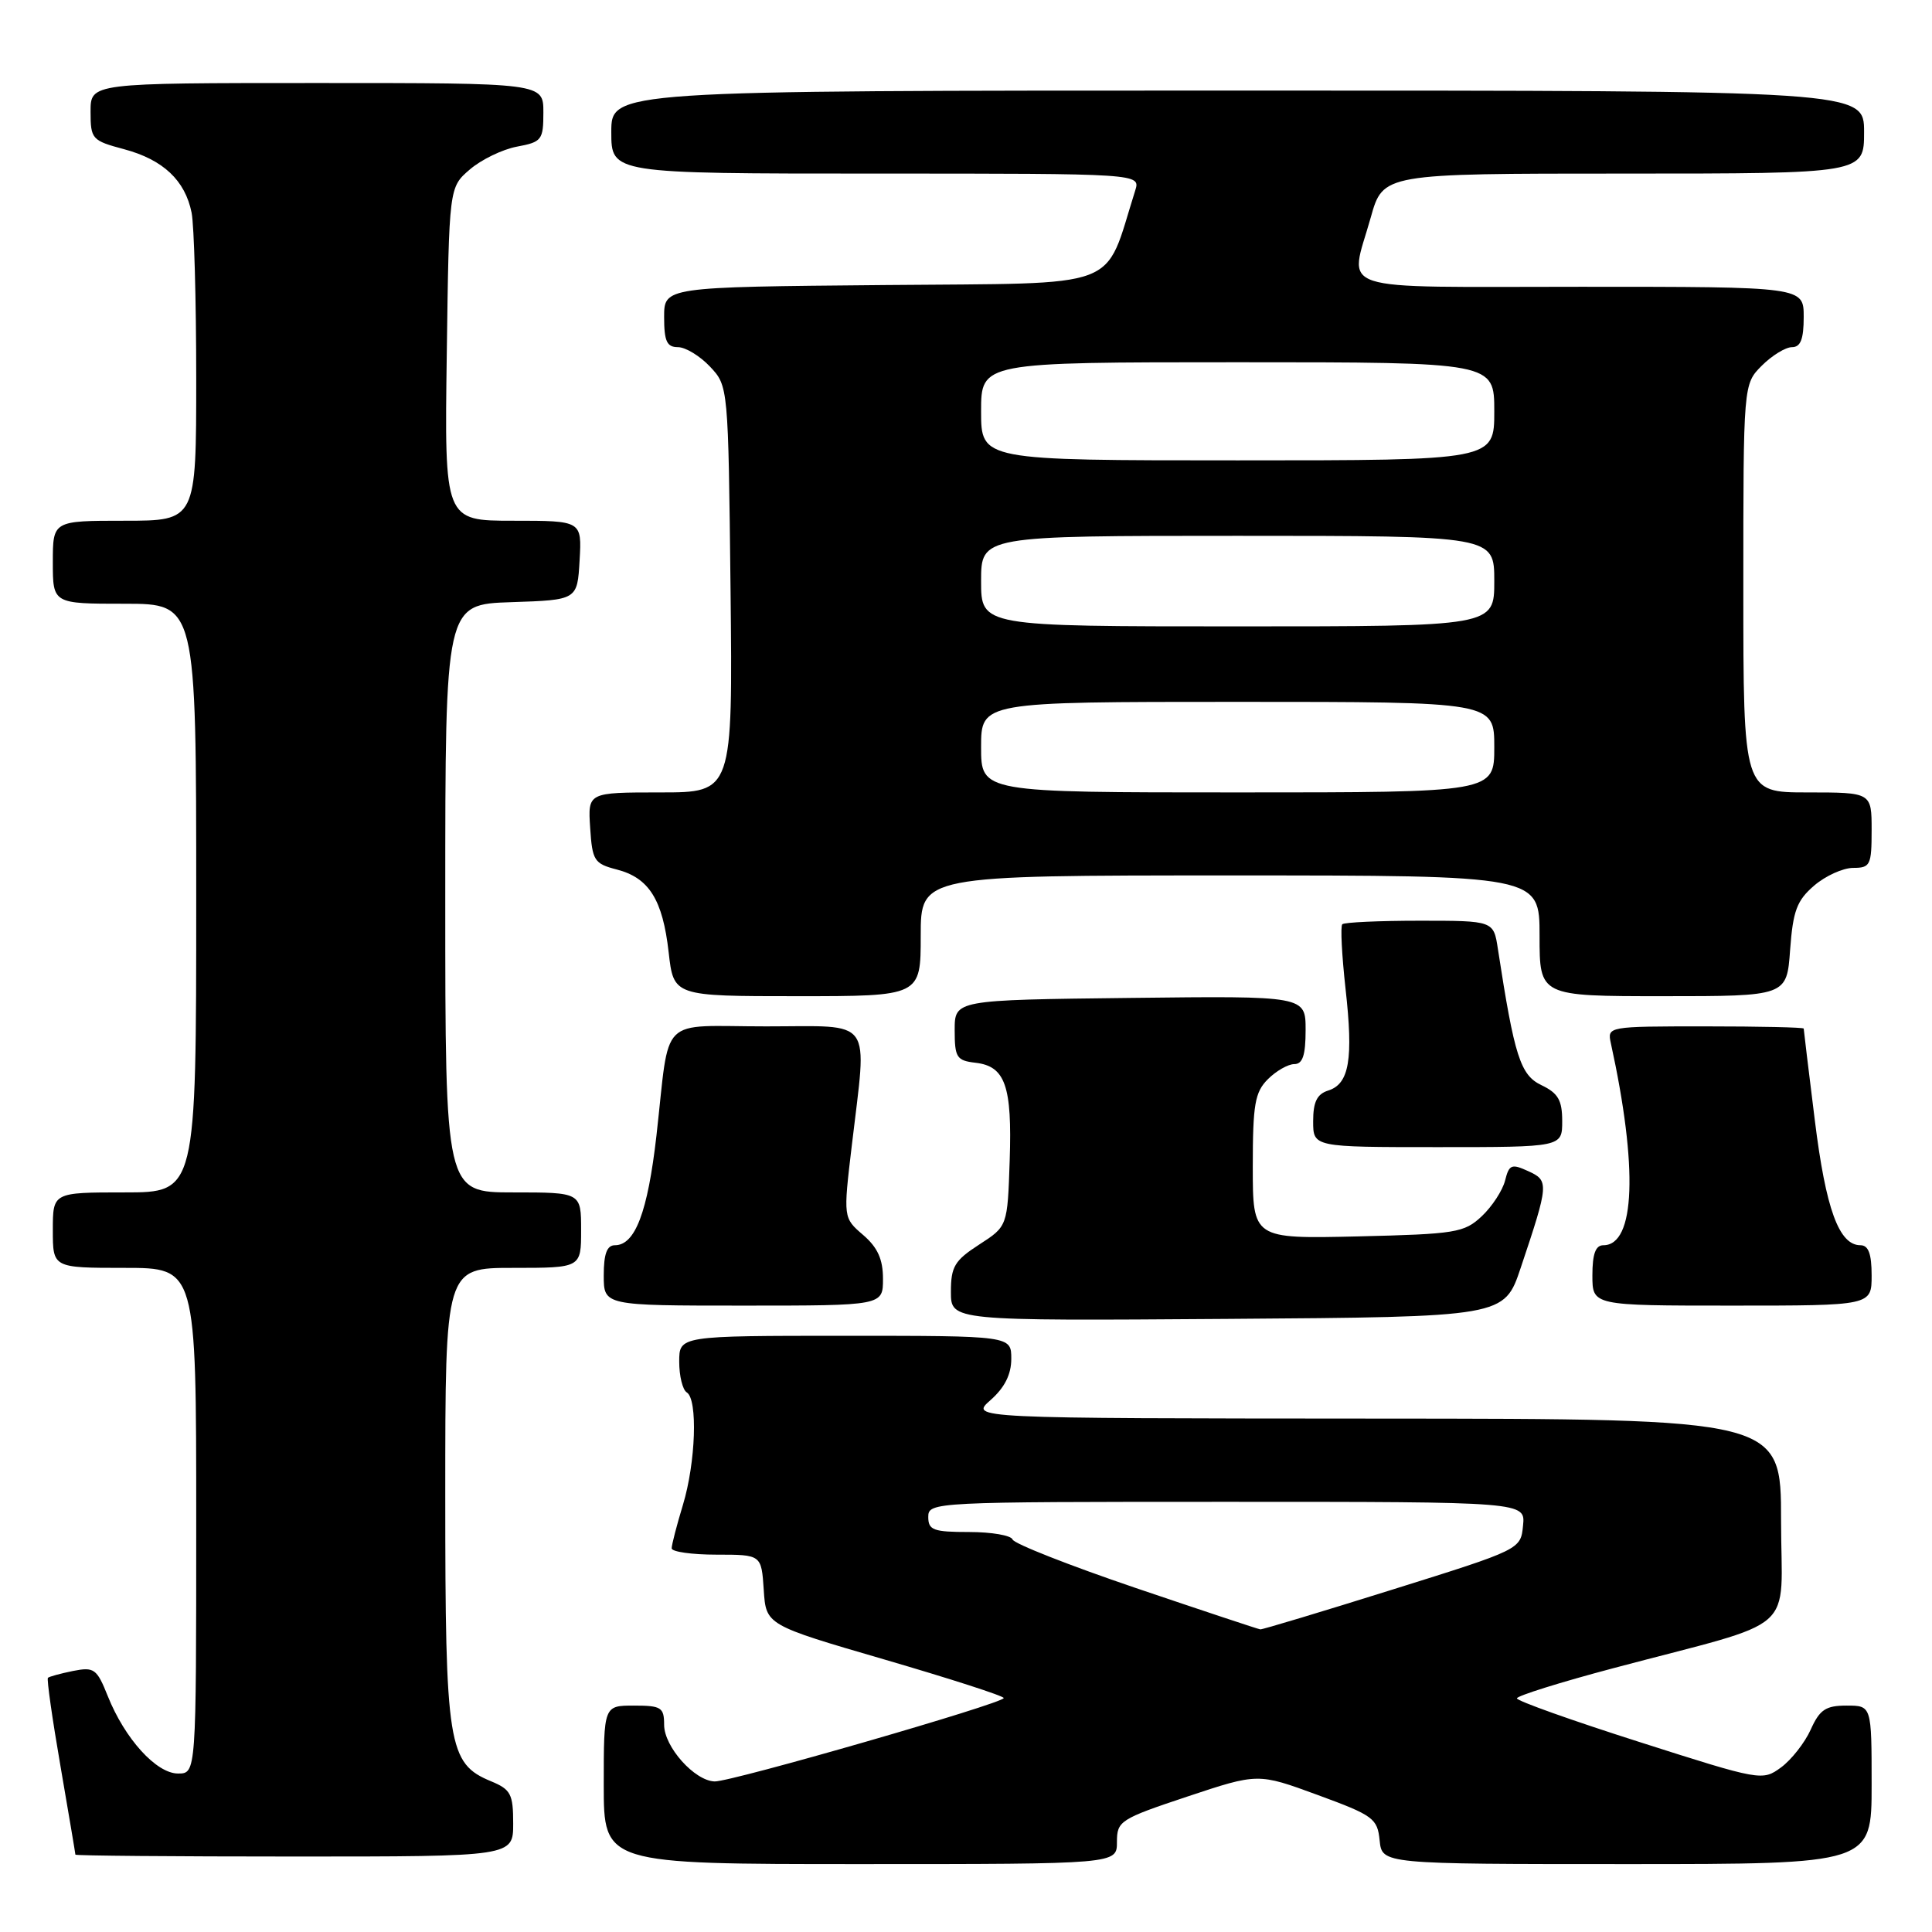 <?xml version="1.0" encoding="UTF-8" standalone="no"?>
<!DOCTYPE svg PUBLIC "-//W3C//DTD SVG 1.1//EN" "http://www.w3.org/Graphics/SVG/1.1/DTD/svg11.dtd" >
<svg xmlns="http://www.w3.org/2000/svg" xmlns:xlink="http://www.w3.org/1999/xlink" version="1.1" viewBox="0 0 256 256">
 <g >
 <path fill="currentColor"
d=" M 148.00 244.08 C 148.00 241.29 148.40 241.03 157.34 238.05 C 166.69 234.94 166.69 234.94 174.59 237.84 C 181.98 240.55 182.52 240.95 182.81 243.87 C 183.13 247.00 183.13 247.00 215.56 247.00 C 248.00 247.00 248.00 247.00 248.00 236.50 C 248.00 226.00 248.00 226.00 244.68 226.00 C 241.92 226.00 241.12 226.53 239.93 229.18 C 239.14 230.93 237.37 233.18 236.00 234.19 C 233.53 236.00 233.31 235.96 217.25 230.83 C 208.31 227.98 201.00 225.38 201.00 225.04 C 201.00 224.71 206.74 222.91 213.75 221.05 C 238.78 214.40 236.00 216.85 236.00 201.46 C 236.00 188.00 236.00 188.00 182.25 187.97 C 128.50 187.94 128.50 187.94 131.25 185.52 C 133.12 183.87 134.00 182.12 134.00 180.05 C 134.00 177.00 134.00 177.00 112.00 177.00 C 90.00 177.00 90.00 177.00 90.00 180.44 C 90.00 182.33 90.45 184.16 91.00 184.50 C 92.48 185.41 92.19 193.79 90.49 199.41 C 89.67 202.11 89.00 204.70 89.00 205.16 C 89.00 205.62 91.68 206.00 94.95 206.00 C 100.89 206.00 100.89 206.00 101.20 210.66 C 101.50 215.32 101.50 215.32 117.25 219.91 C 125.91 222.44 133.00 224.72 133.00 225.00 C 133.00 225.69 96.92 236.10 94.70 236.05 C 92.04 235.98 88.00 231.46 88.00 228.55 C 88.00 226.24 87.62 226.00 84.00 226.00 C 80.00 226.00 80.00 226.00 80.00 236.50 C 80.00 247.00 80.00 247.00 114.00 247.00 C 148.00 247.00 148.00 247.00 148.00 244.08 Z  M 68.00 241.62 C 68.00 237.72 67.68 237.11 65.07 236.03 C 59.37 233.67 59.00 231.35 59.00 198.10 C 59.00 168.00 59.00 168.00 68.00 168.00 C 77.00 168.00 77.00 168.00 77.00 163.00 C 77.00 158.00 77.00 158.00 68.00 158.00 C 59.00 158.00 59.00 158.00 59.00 119.04 C 59.00 80.08 59.00 80.08 67.75 79.79 C 76.50 79.50 76.50 79.50 76.80 74.25 C 77.10 69.00 77.10 69.00 68.00 69.00 C 58.89 69.00 58.89 69.00 59.20 46.91 C 59.50 24.82 59.50 24.82 62.25 22.46 C 63.77 21.15 66.58 19.79 68.50 19.43 C 71.79 18.82 72.00 18.54 72.00 14.89 C 72.00 11.00 72.00 11.00 42.00 11.00 C 12.00 11.00 12.00 11.00 12.00 14.79 C 12.00 18.44 12.18 18.63 16.44 19.77 C 21.62 21.16 24.53 23.90 25.39 28.19 C 25.72 29.87 26.00 39.74 26.00 50.12 C 26.00 69.00 26.00 69.00 16.50 69.00 C 7.00 69.00 7.00 69.00 7.00 74.50 C 7.00 80.00 7.00 80.00 16.50 80.00 C 26.00 80.00 26.00 80.00 26.00 119.00 C 26.00 158.00 26.00 158.00 16.50 158.00 C 7.00 158.00 7.00 158.00 7.00 163.00 C 7.00 168.00 7.00 168.00 16.50 168.00 C 26.00 168.00 26.00 168.00 26.00 201.50 C 26.00 235.00 26.00 235.00 23.59 235.00 C 20.72 235.00 16.54 230.40 14.28 224.74 C 12.83 221.11 12.47 220.86 9.68 221.41 C 8.01 221.75 6.51 222.16 6.35 222.32 C 6.18 222.48 6.93 227.77 8.02 234.06 C 9.10 240.35 9.99 245.61 9.99 245.75 C 10.00 245.89 23.05 246.00 39.00 246.00 C 68.00 246.00 68.00 246.00 68.00 241.62 Z  M 201.50 168.00 C 205.24 156.85 205.27 156.44 202.49 155.18 C 200.29 154.17 199.96 154.31 199.43 156.43 C 199.10 157.74 197.71 159.87 196.34 161.16 C 194.01 163.34 192.92 163.52 179.92 163.83 C 166.00 164.15 166.00 164.15 166.00 154.58 C 166.00 146.33 166.28 144.72 168.00 143.00 C 169.10 141.90 170.68 141.00 171.50 141.00 C 172.61 141.00 173.00 139.83 173.00 136.48 C 173.00 131.96 173.00 131.96 149.75 132.23 C 126.50 132.50 126.50 132.50 126.50 136.50 C 126.50 140.12 126.76 140.53 129.25 140.82 C 133.20 141.27 134.12 143.88 133.79 153.75 C 133.50 162.49 133.50 162.49 129.75 164.91 C 126.49 167.02 126.00 167.83 126.00 171.18 C 126.00 175.02 126.00 175.02 162.66 174.76 C 199.32 174.50 199.32 174.50 201.50 168.00 Z  M 117.00 169.45 C 117.00 166.86 116.29 165.29 114.37 163.64 C 111.73 161.37 111.73 161.37 112.87 151.77 C 114.90 134.54 115.95 136.00 101.52 136.00 C 87.08 136.00 88.82 134.26 86.98 150.50 C 85.82 160.62 84.16 165.00 81.48 165.00 C 80.42 165.00 80.00 166.14 80.00 169.00 C 80.00 173.00 80.00 173.00 98.50 173.00 C 117.00 173.00 117.00 173.00 117.00 169.45 Z  M 248.00 169.00 C 248.00 166.14 247.58 165.00 246.52 165.00 C 243.68 165.00 241.93 160.23 240.47 148.42 C 239.66 141.90 239.00 136.45 239.00 136.29 C 239.00 136.13 233.14 136.00 225.98 136.00 C 213.00 136.00 212.96 136.01 213.45 138.25 C 217.06 154.74 216.68 165.00 212.46 165.00 C 211.42 165.00 211.00 166.15 211.00 169.00 C 211.00 173.00 211.00 173.00 229.50 173.00 C 248.00 173.00 248.00 173.00 248.00 169.00 Z  M 207.00 148.55 C 207.00 145.78 206.46 144.85 204.25 143.79 C 201.46 142.46 200.67 140.00 198.48 125.75 C 197.91 122.00 197.91 122.00 188.12 122.00 C 182.74 122.00 178.12 122.21 177.86 122.47 C 177.60 122.73 177.80 126.57 178.29 131.01 C 179.34 140.35 178.79 143.62 176.00 144.50 C 174.51 144.97 174.00 146.01 174.00 148.57 C 174.00 152.00 174.00 152.00 190.50 152.00 C 207.00 152.00 207.00 152.00 207.00 148.55 Z  M 122.00 124.00 C 122.00 116.00 122.00 116.00 163.00 116.00 C 204.00 116.00 204.00 116.00 204.00 124.00 C 204.00 132.00 204.00 132.00 220.38 132.00 C 236.76 132.00 236.76 132.00 237.20 125.85 C 237.58 120.69 238.09 119.32 240.38 117.35 C 241.88 116.06 244.21 115.00 245.56 115.00 C 247.82 115.00 248.00 114.64 248.00 110.00 C 248.00 105.00 248.00 105.00 239.50 105.00 C 231.00 105.00 231.00 105.00 231.00 77.95 C 231.00 50.91 231.00 50.91 233.45 48.45 C 234.80 47.10 236.60 46.00 237.45 46.00 C 238.59 46.00 239.00 44.94 239.00 42.00 C 239.00 38.00 239.00 38.00 209.50 38.00 C 176.00 38.00 178.80 38.92 181.63 28.82 C 183.26 23.00 183.26 23.00 215.13 23.00 C 247.00 23.00 247.00 23.00 247.00 17.50 C 247.00 12.00 247.00 12.00 164.00 12.00 C 81.00 12.00 81.00 12.00 81.00 17.50 C 81.00 23.00 81.00 23.00 116.07 23.00 C 151.13 23.00 151.13 23.00 150.42 25.25 C 146.18 38.63 149.25 37.47 117.15 37.77 C 88.00 38.03 88.00 38.03 88.00 42.02 C 88.00 45.21 88.36 46.00 89.83 46.00 C 90.83 46.00 92.74 47.16 94.08 48.58 C 96.50 51.16 96.50 51.16 96.80 78.08 C 97.09 105.00 97.09 105.00 87.49 105.00 C 77.89 105.00 77.89 105.00 78.20 109.69 C 78.48 114.04 78.74 114.44 81.71 115.21 C 86.00 116.31 87.81 119.20 88.60 126.18 C 89.26 132.00 89.26 132.00 105.63 132.00 C 122.00 132.00 122.00 132.00 122.00 124.00 Z  M 150.50 210.42 C 141.70 207.43 134.35 204.54 134.17 203.99 C 133.98 203.45 131.40 203.00 128.42 203.00 C 123.67 203.00 123.00 202.75 123.00 201.00 C 123.00 199.03 123.67 199.00 162.56 199.00 C 202.13 199.00 202.13 199.00 201.81 202.15 C 201.50 205.31 201.50 205.31 184.50 210.63 C 175.15 213.56 167.28 215.93 167.00 215.90 C 166.72 215.87 159.30 213.40 150.50 210.42 Z  M 130.00 99.00 C 130.00 93.00 130.00 93.00 164.00 93.00 C 198.00 93.00 198.00 93.00 198.00 99.00 C 198.00 105.00 198.00 105.00 164.00 105.00 C 130.00 105.00 130.00 105.00 130.00 99.00 Z  M 130.00 77.00 C 130.00 71.00 130.00 71.00 164.00 71.00 C 198.00 71.00 198.00 71.00 198.00 77.00 C 198.00 83.00 198.00 83.00 164.00 83.00 C 130.00 83.00 130.00 83.00 130.00 77.00 Z  M 130.00 54.50 C 130.00 48.00 130.00 48.00 164.00 48.00 C 198.00 48.00 198.00 48.00 198.00 54.50 C 198.00 61.00 198.00 61.00 164.00 61.00 C 130.00 61.00 130.00 61.00 130.00 54.50 Z "/>
</g>
</svg>